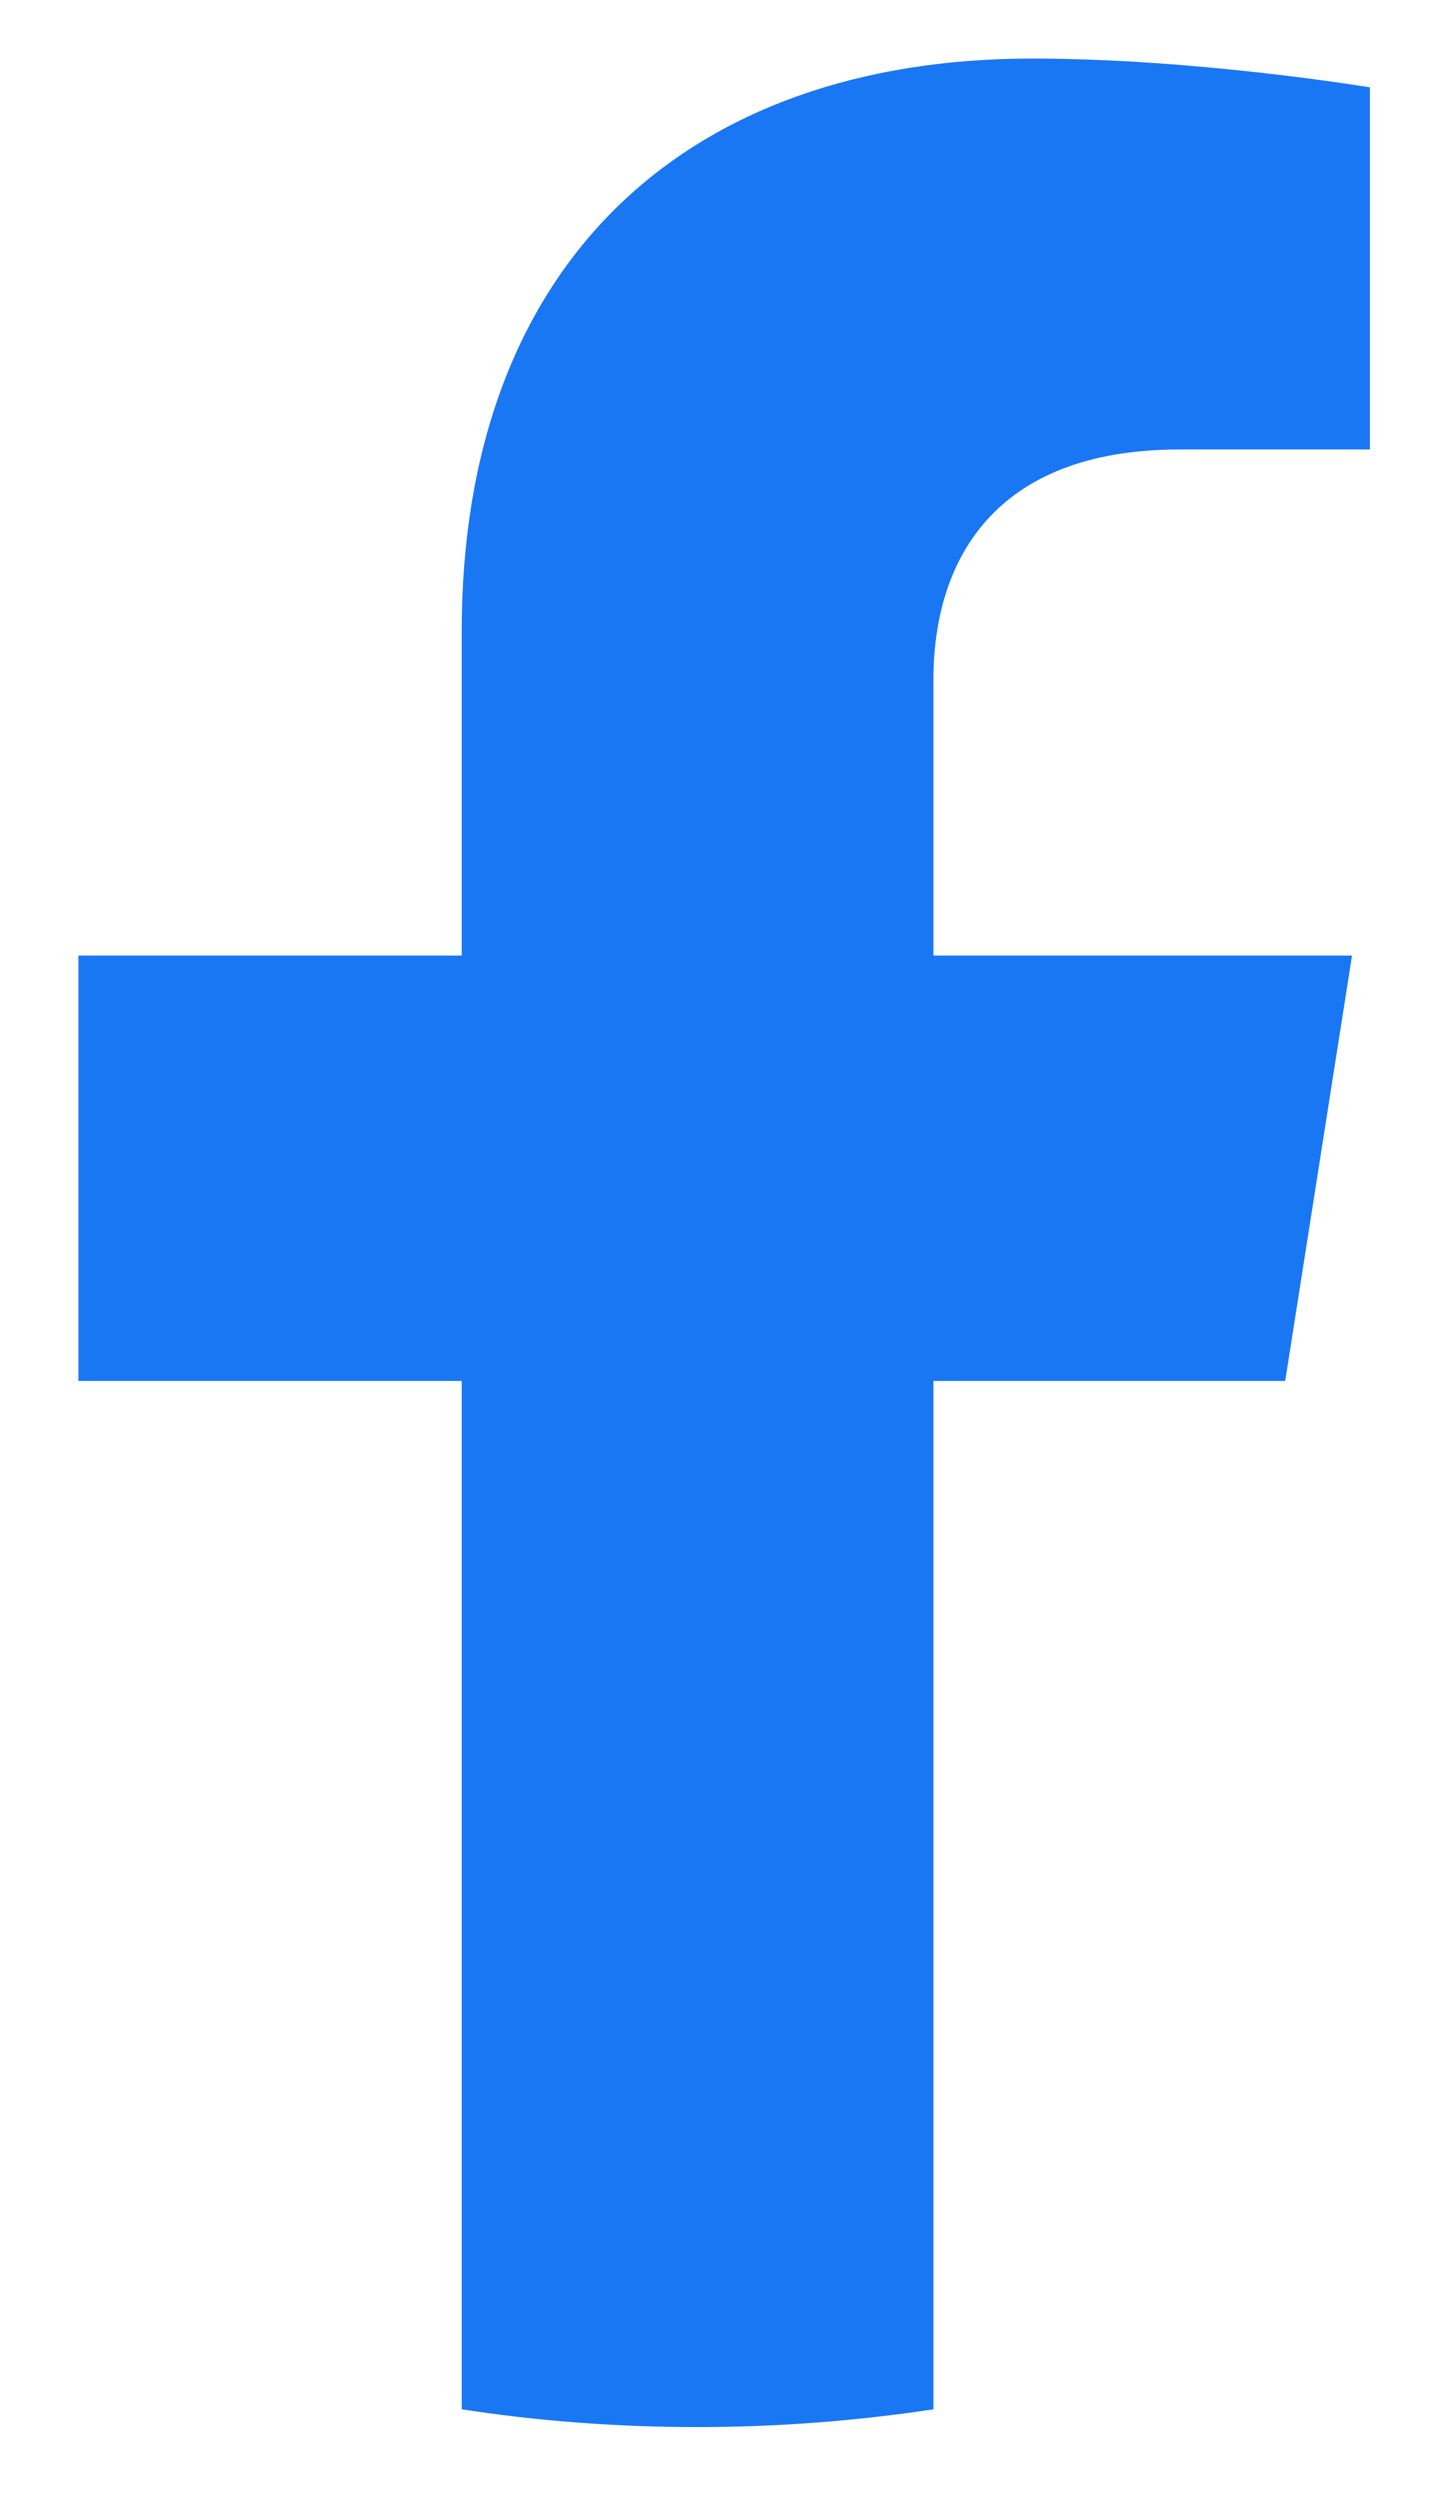 <svg width="11" height="19" viewBox="0 0 11 19" fill="none" xmlns="http://www.w3.org/2000/svg">
<path d="M9.77 10.495L10.278 7.262H7.096V5.164C7.096 4.28 7.54 3.416 8.966 3.416H10.414V0.664C10.414 0.664 9.1 0.445 7.845 0.445C5.224 0.445 3.51 1.993 3.51 4.797V7.262H0.596V10.495H3.51V18.31C4.094 18.4 4.693 18.445 5.303 18.445C5.913 18.445 6.512 18.398 7.096 18.31V10.495H9.77Z" fill="#1977F3"/>
</svg>
